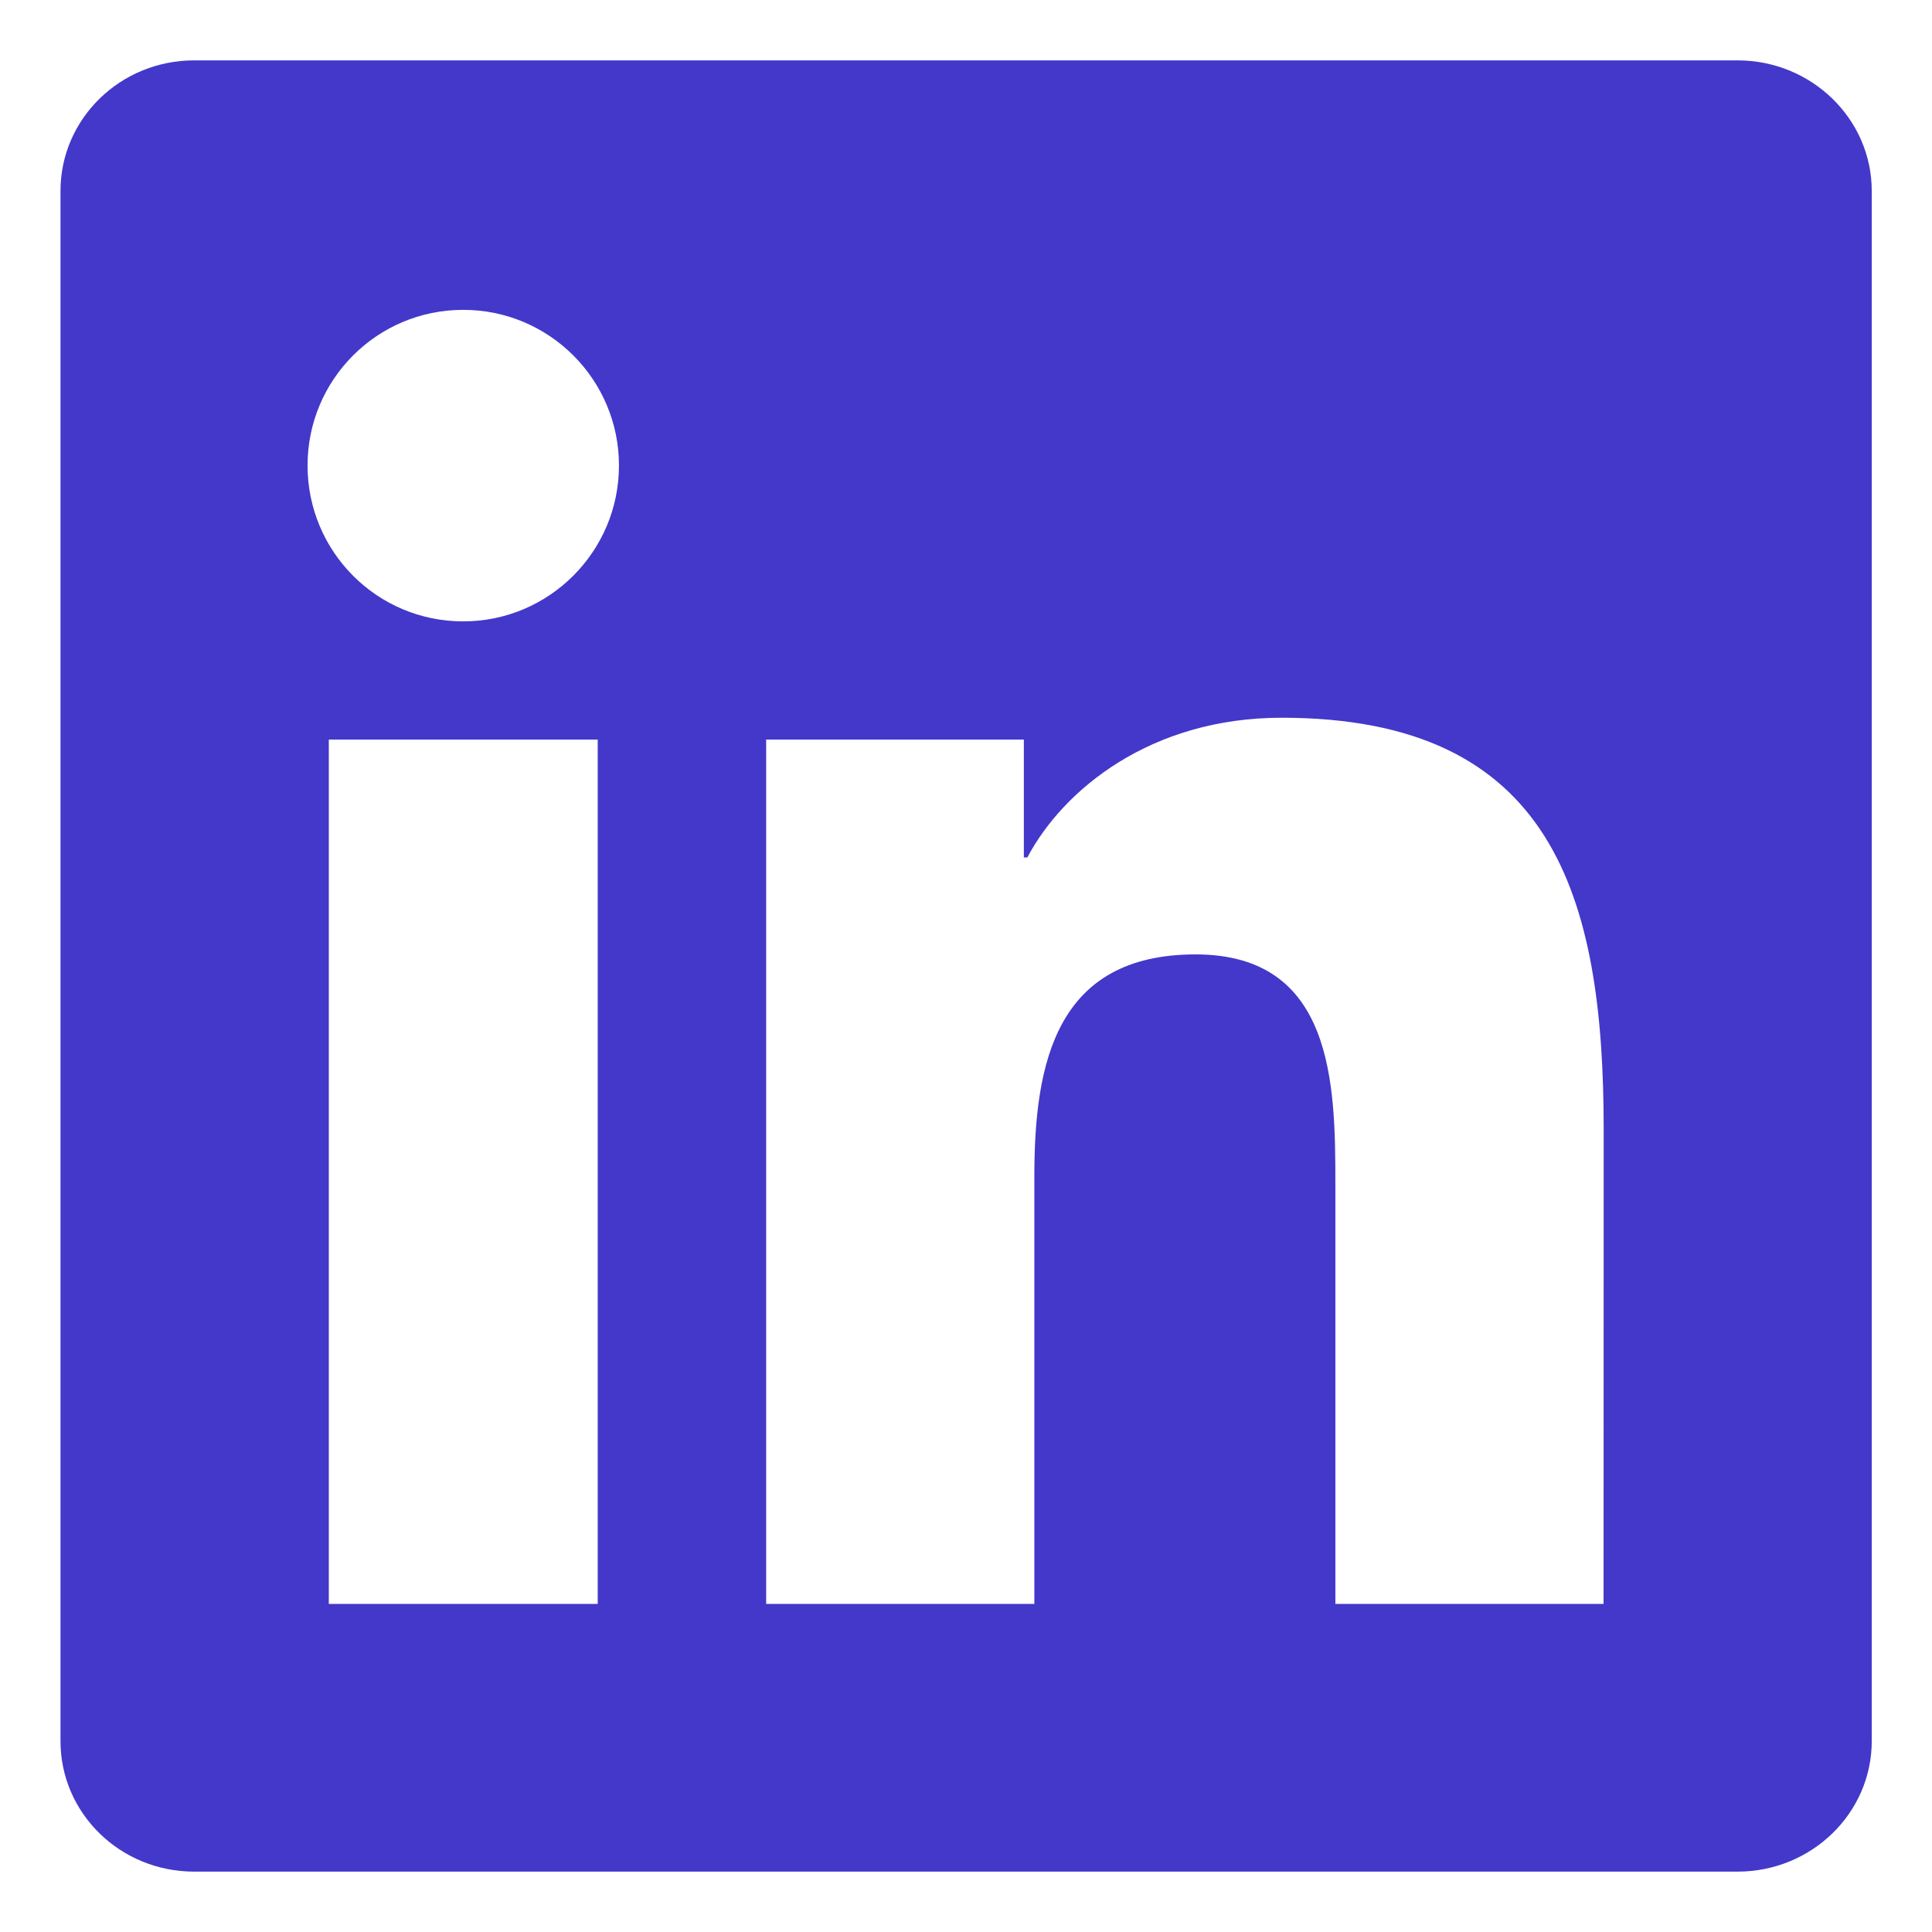<svg width="16" height="16" viewBox="0 0 16 16" fill="none" xmlns="http://www.w3.org/2000/svg">
<path d="M13.28 13.283H11.059V9.802C11.059 8.972 11.042 7.904 9.901 7.904C8.743 7.904 8.566 8.807 8.566 9.741V13.283H6.345V6.125H8.479V7.101H8.508C8.806 6.538 9.531 5.944 10.614 5.944C12.865 5.944 13.281 7.426 13.281 9.354L13.28 13.283ZM3.836 5.146C3.121 5.146 2.547 4.567 2.547 3.855C2.547 3.144 3.122 2.566 3.836 2.566C4.549 2.566 5.126 3.144 5.126 3.855C5.126 4.567 4.548 5.146 3.836 5.146ZM4.95 13.283H2.723V6.125H4.95V13.283ZM14.391 0.5H1.608C0.996 0.5 0.501 0.984 0.501 1.581V14.419C0.501 15.017 0.996 15.5 1.608 15.5H14.39C15.001 15.5 15.501 15.017 15.501 14.419V1.581C15.501 0.984 15.001 0.5 14.39 0.5H14.391Z" fill="#4338CA"/>
</svg>
